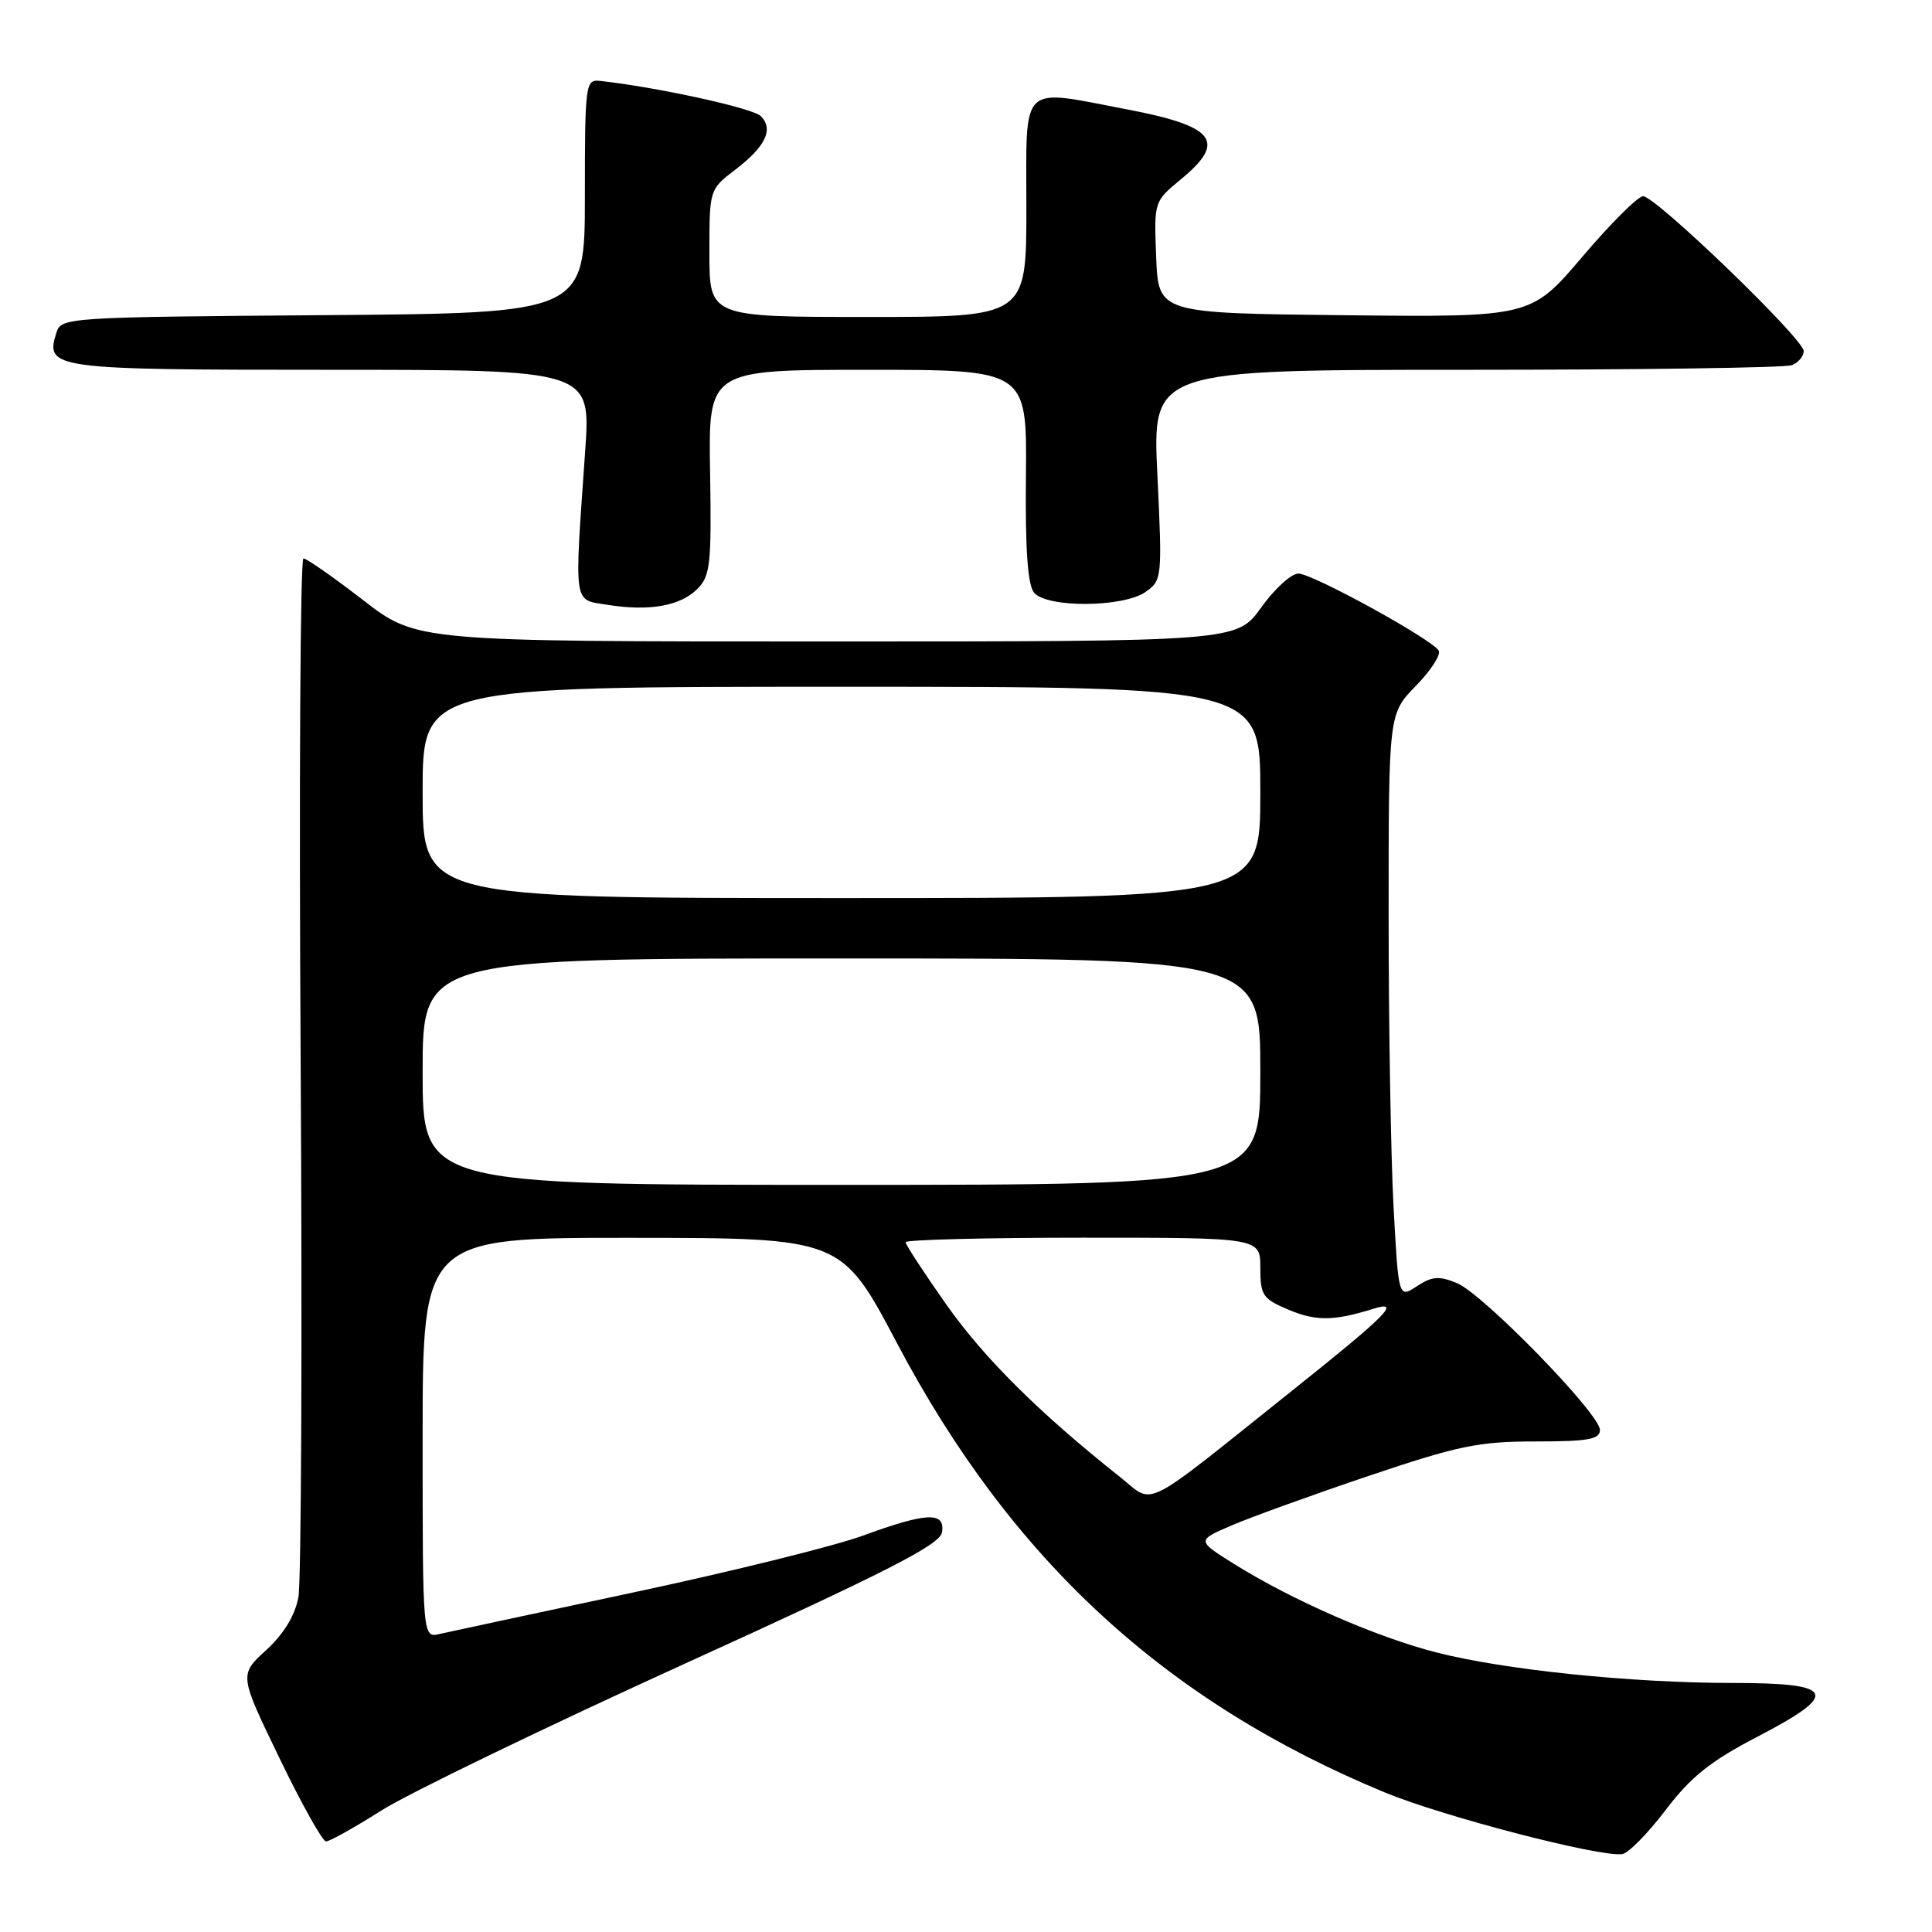 <?xml version="1.0" encoding="UTF-8" standalone="no"?>
<!DOCTYPE svg PUBLIC "-//W3C//DTD SVG 1.1//EN" "http://www.w3.org/Graphics/SVG/1.1/DTD/svg11.dtd" >
<svg xmlns="http://www.w3.org/2000/svg" xmlns:xlink="http://www.w3.org/1999/xlink" version="1.1" viewBox="0 0 256 256">
 <g >
 <path fill="currentColor"
d=" M 220.68 239.87 C 224.06 235.42 226.61 233.38 232.93 230.09 C 243.89 224.40 243.22 223.00 229.57 223.00 C 216.18 223.00 199.37 221.27 190.34 218.96 C 182.38 216.92 171.23 212.05 163.52 207.23 C 158.55 204.12 158.55 204.12 163.26 202.10 C 165.85 200.99 174.02 198.04 181.43 195.54 C 193.24 191.56 195.93 191.00 203.44 191.00 C 210.44 191.00 212.00 190.72 212.00 189.48 C 212.00 187.34 196.54 171.47 193.06 170.02 C 190.69 169.04 189.76 169.11 187.75 170.43 C 185.31 172.03 185.31 172.03 184.65 159.86 C 184.29 153.16 184.00 135.74 184.00 121.14 C 184.00 94.58 184.00 94.58 187.61 90.88 C 189.60 88.85 190.96 86.74 190.63 86.20 C 189.66 84.65 173.91 76.00 172.04 76.00 C 171.10 76.00 168.88 78.03 167.11 80.50 C 163.88 85.00 163.88 85.00 109.54 85.00 C 55.21 85.00 55.21 85.00 48.09 79.50 C 44.17 76.47 40.63 74.00 40.21 74.00 C 39.78 74.00 39.62 104.13 39.84 140.96 C 40.06 177.78 39.92 209.59 39.54 211.64 C 39.08 214.08 37.60 216.51 35.27 218.65 C 31.69 221.92 31.69 221.92 37.03 232.96 C 39.96 239.03 42.74 244.00 43.20 244.00 C 43.67 244.00 46.99 242.15 50.57 239.88 C 54.16 237.61 72.26 228.86 90.80 220.42 C 117.69 208.19 124.56 204.67 124.82 203.04 C 125.25 200.27 122.81 200.38 114.31 203.49 C 110.56 204.86 96.93 208.24 84.00 210.99 C 71.07 213.74 59.49 216.23 58.25 216.51 C 56.00 217.04 56.00 217.04 56.00 190.52 C 56.00 164.00 56.00 164.00 83.75 164.02 C 111.50 164.04 111.50 164.04 118.87 178.00 C 134.03 206.71 154.41 225.47 183.50 237.51 C 191.20 240.69 211.95 246.09 214.95 245.68 C 215.75 245.58 218.33 242.96 220.68 239.87 Z  M 92.40 78.04 C 94.12 76.33 94.29 74.76 94.09 62.57 C 93.86 49.00 93.86 49.00 114.97 49.00 C 136.08 49.00 136.08 49.00 135.94 63.03 C 135.84 72.79 136.17 77.50 137.02 78.53 C 138.72 80.57 148.83 80.50 151.79 78.44 C 153.98 76.90 154.01 76.59 153.36 62.94 C 152.69 49.00 152.69 49.00 194.26 49.00 C 217.13 49.00 236.55 48.73 237.42 48.39 C 238.29 48.06 239.00 47.21 239.00 46.52 C 239.00 44.91 219.38 26.00 217.72 26.00 C 217.04 26.00 213.42 29.61 209.67 34.02 C 202.86 42.03 202.86 42.03 178.18 41.77 C 153.50 41.50 153.50 41.50 153.20 34.10 C 152.91 26.70 152.91 26.70 156.45 23.78 C 162.57 18.74 161.06 16.74 149.42 14.51 C 134.96 11.75 136.00 10.75 136.00 27.50 C 136.00 42.00 136.00 42.00 115.00 42.00 C 94.00 42.00 94.00 42.00 94.00 33.55 C 94.00 25.11 94.00 25.10 97.41 22.50 C 101.46 19.41 102.55 17.12 100.79 15.37 C 99.72 14.32 86.97 11.53 79.50 10.72 C 77.58 10.51 77.50 11.09 77.50 26.00 C 77.50 41.50 77.50 41.50 42.81 41.76 C 8.92 42.02 8.11 42.07 7.48 44.06 C 5.95 48.88 6.81 49.00 43.77 49.00 C 78.29 49.00 78.29 49.00 77.54 59.75 C 76.08 80.62 75.91 79.40 80.50 80.14 C 86.02 81.03 90.14 80.30 92.40 78.04 Z  M 148.40 195.70 C 137.73 187.24 130.44 180.00 125.45 172.94 C 122.45 168.68 120.00 164.93 120.00 164.60 C 120.00 164.27 130.57 164.00 143.50 164.00 C 167.00 164.00 167.00 164.00 167.00 167.99 C 167.00 171.65 167.31 172.10 170.75 173.55 C 174.36 175.07 176.74 175.05 181.91 173.44 C 185.79 172.22 183.86 174.18 171.21 184.27 C 150.84 200.54 153.08 199.41 148.40 195.70 Z  M 56.00 142.00 C 56.00 127.00 56.00 127.00 111.50 127.00 C 167.00 127.00 167.00 127.00 167.00 142.00 C 167.00 157.00 167.00 157.00 111.50 157.00 C 56.00 157.00 56.00 157.00 56.00 142.00 Z  M 56.00 105.00 C 56.00 91.00 56.00 91.00 111.50 91.00 C 167.00 91.00 167.00 91.00 167.00 105.00 C 167.00 119.00 167.00 119.00 111.50 119.00 C 56.00 119.00 56.00 119.00 56.00 105.00 Z "/>
</g>
</svg>
